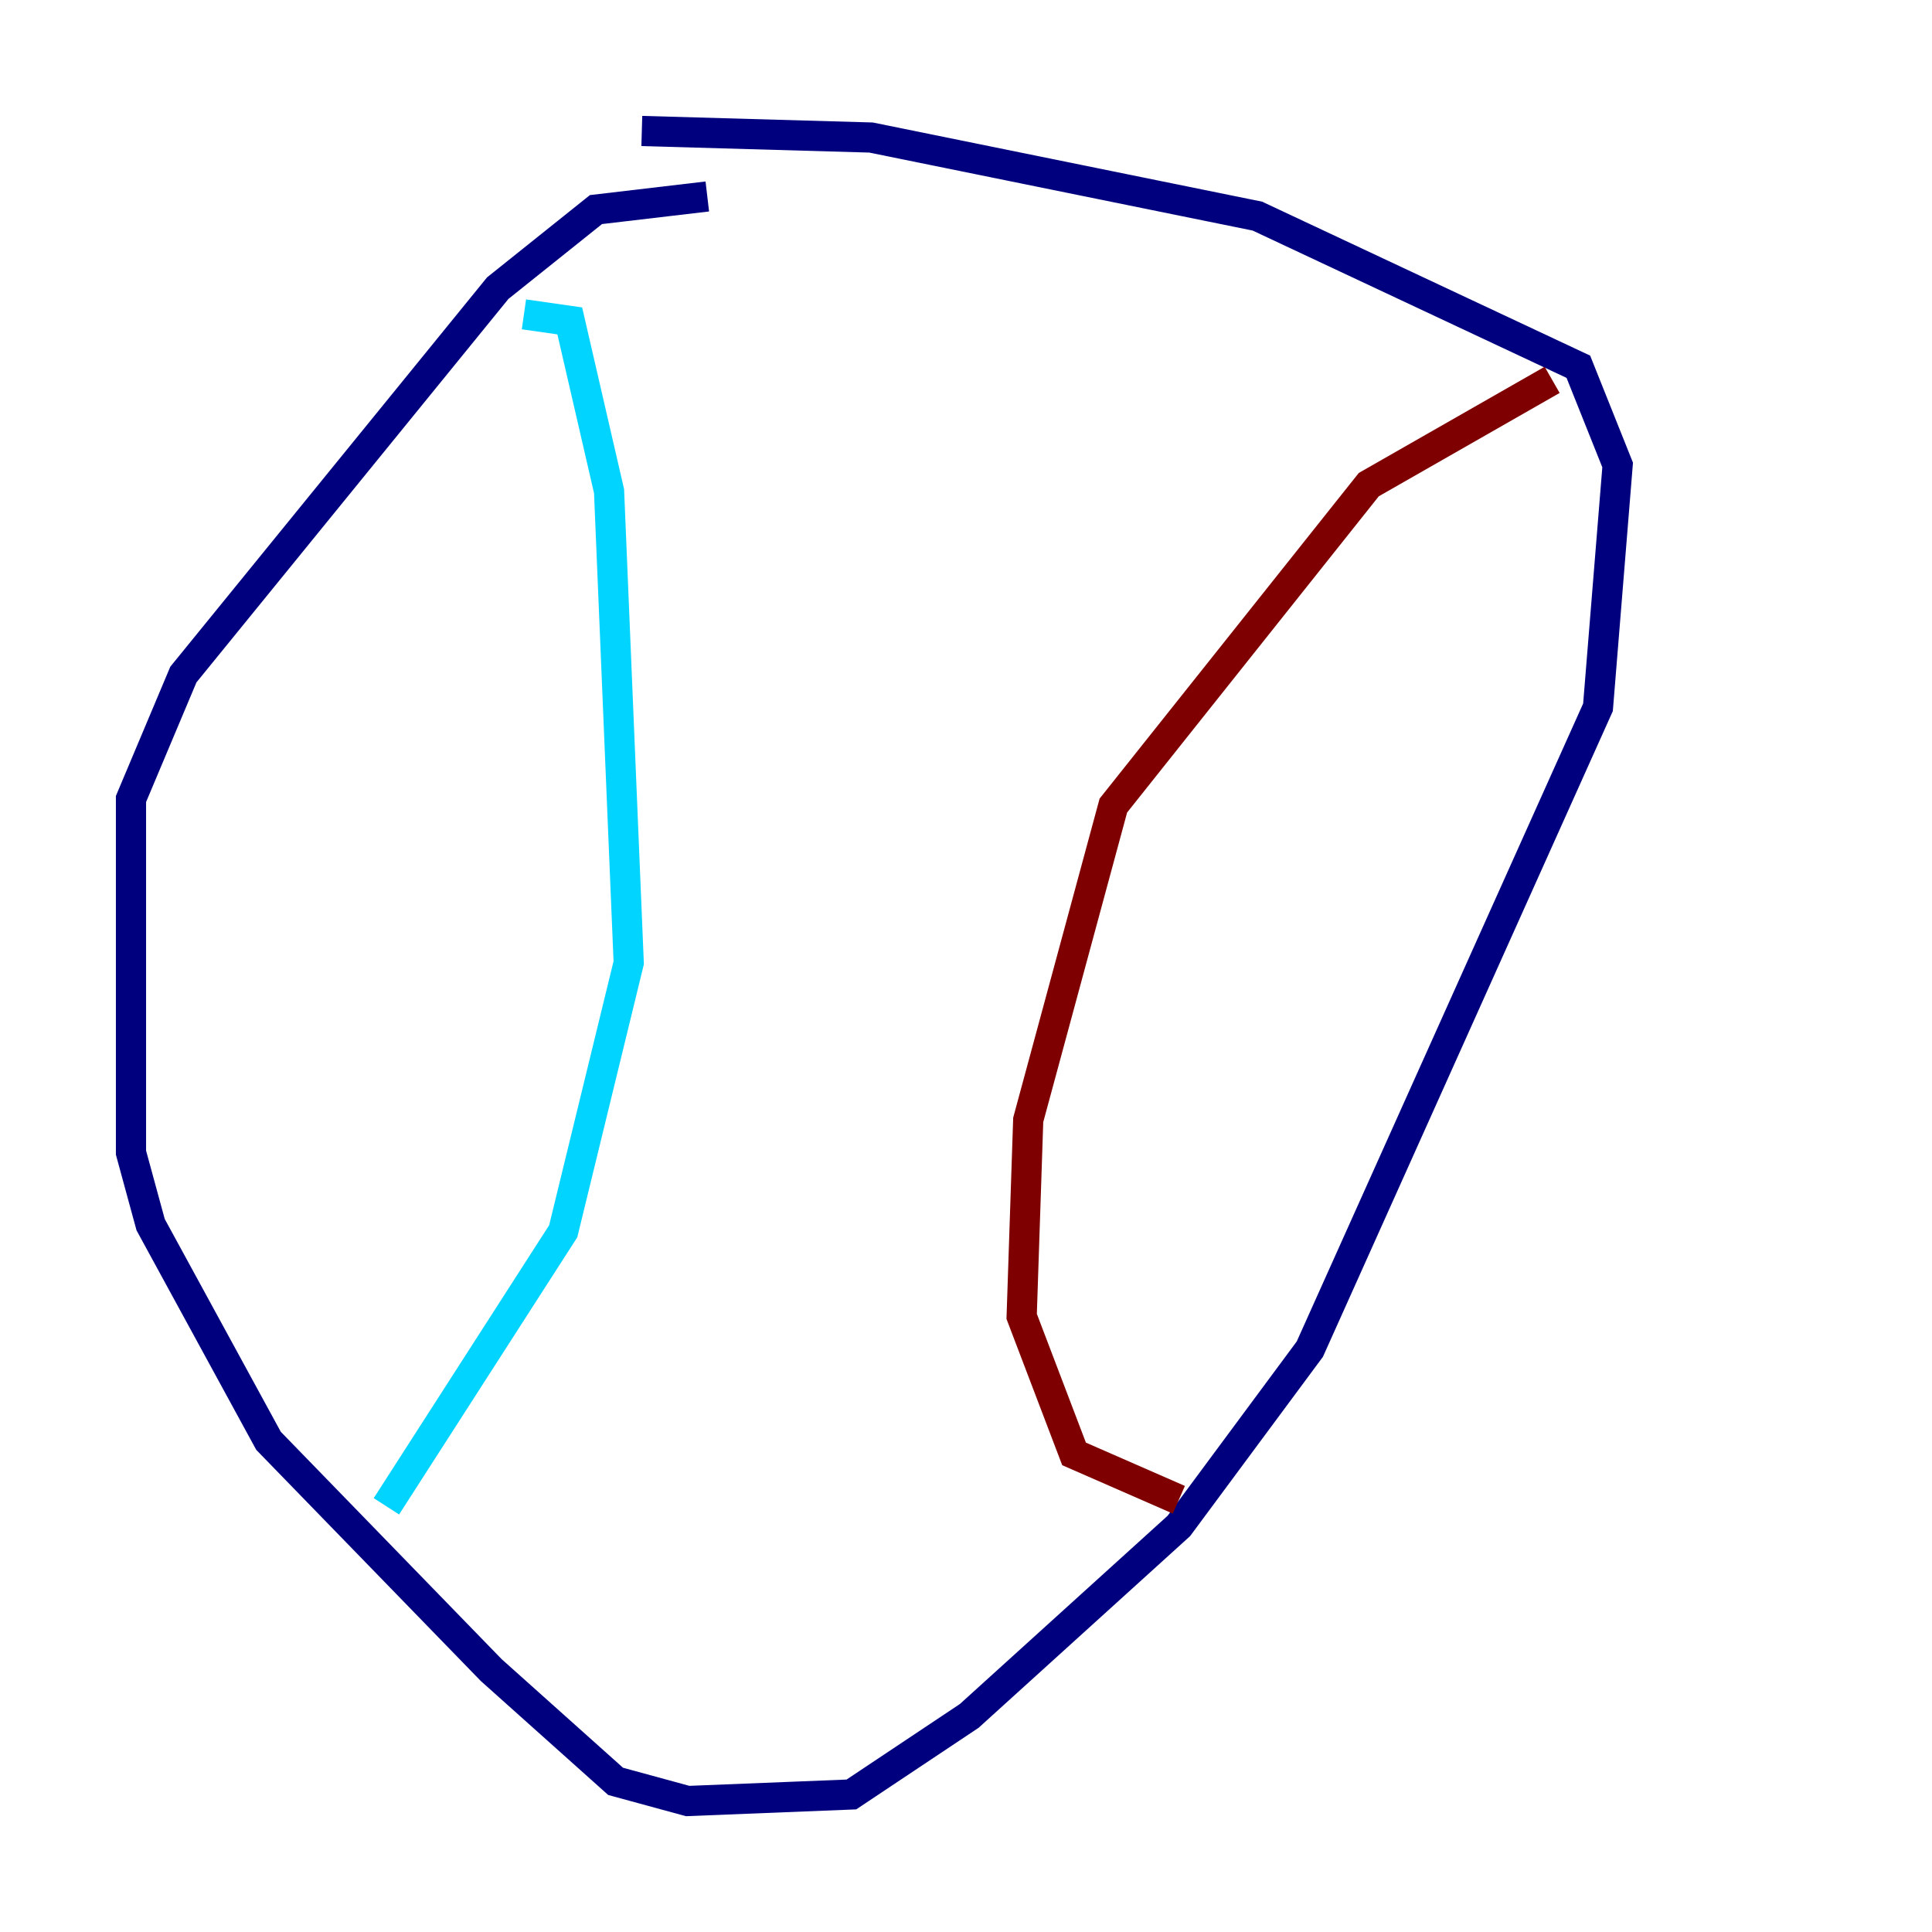 <?xml version="1.0" encoding="utf-8" ?>
<svg baseProfile="tiny" height="128" version="1.2" viewBox="0,0,128,128" width="128" xmlns="http://www.w3.org/2000/svg" xmlns:ev="http://www.w3.org/2001/xml-events" xmlns:xlink="http://www.w3.org/1999/xlink"><defs /><polyline fill="none" points="46.861,13.017 39.485,13.885 32.976,19.091 12.149,44.691 8.678,52.936 8.678,76.366 9.98,81.139 17.79,95.458 32.542,110.644 40.786,118.02 45.559,119.322 56.407,118.888 64.217,113.681 78.102,101.098 86.78,89.383 105.871,46.861 107.173,30.807 104.57,24.298 83.308,14.319 57.709,9.112 42.522,8.678" stroke="#00007f" stroke-width="2" /><polyline fill="none" points="34.712,20.827 37.749,21.261 40.352,32.542 41.654,63.783 37.315,81.573 25.6,99.797" stroke="#00d4ff" stroke-width="2" /><polyline fill="none" points="25.6,99.797 25.6,99.797" stroke="#ffe500" stroke-width="2" /><polyline fill="none" points="102.834,25.166 90.685,32.108 73.763,53.37 68.122,74.197 67.688,87.214 71.159,96.325 78.102,99.363" stroke="#7f0000" stroke-width="2" /></svg>
